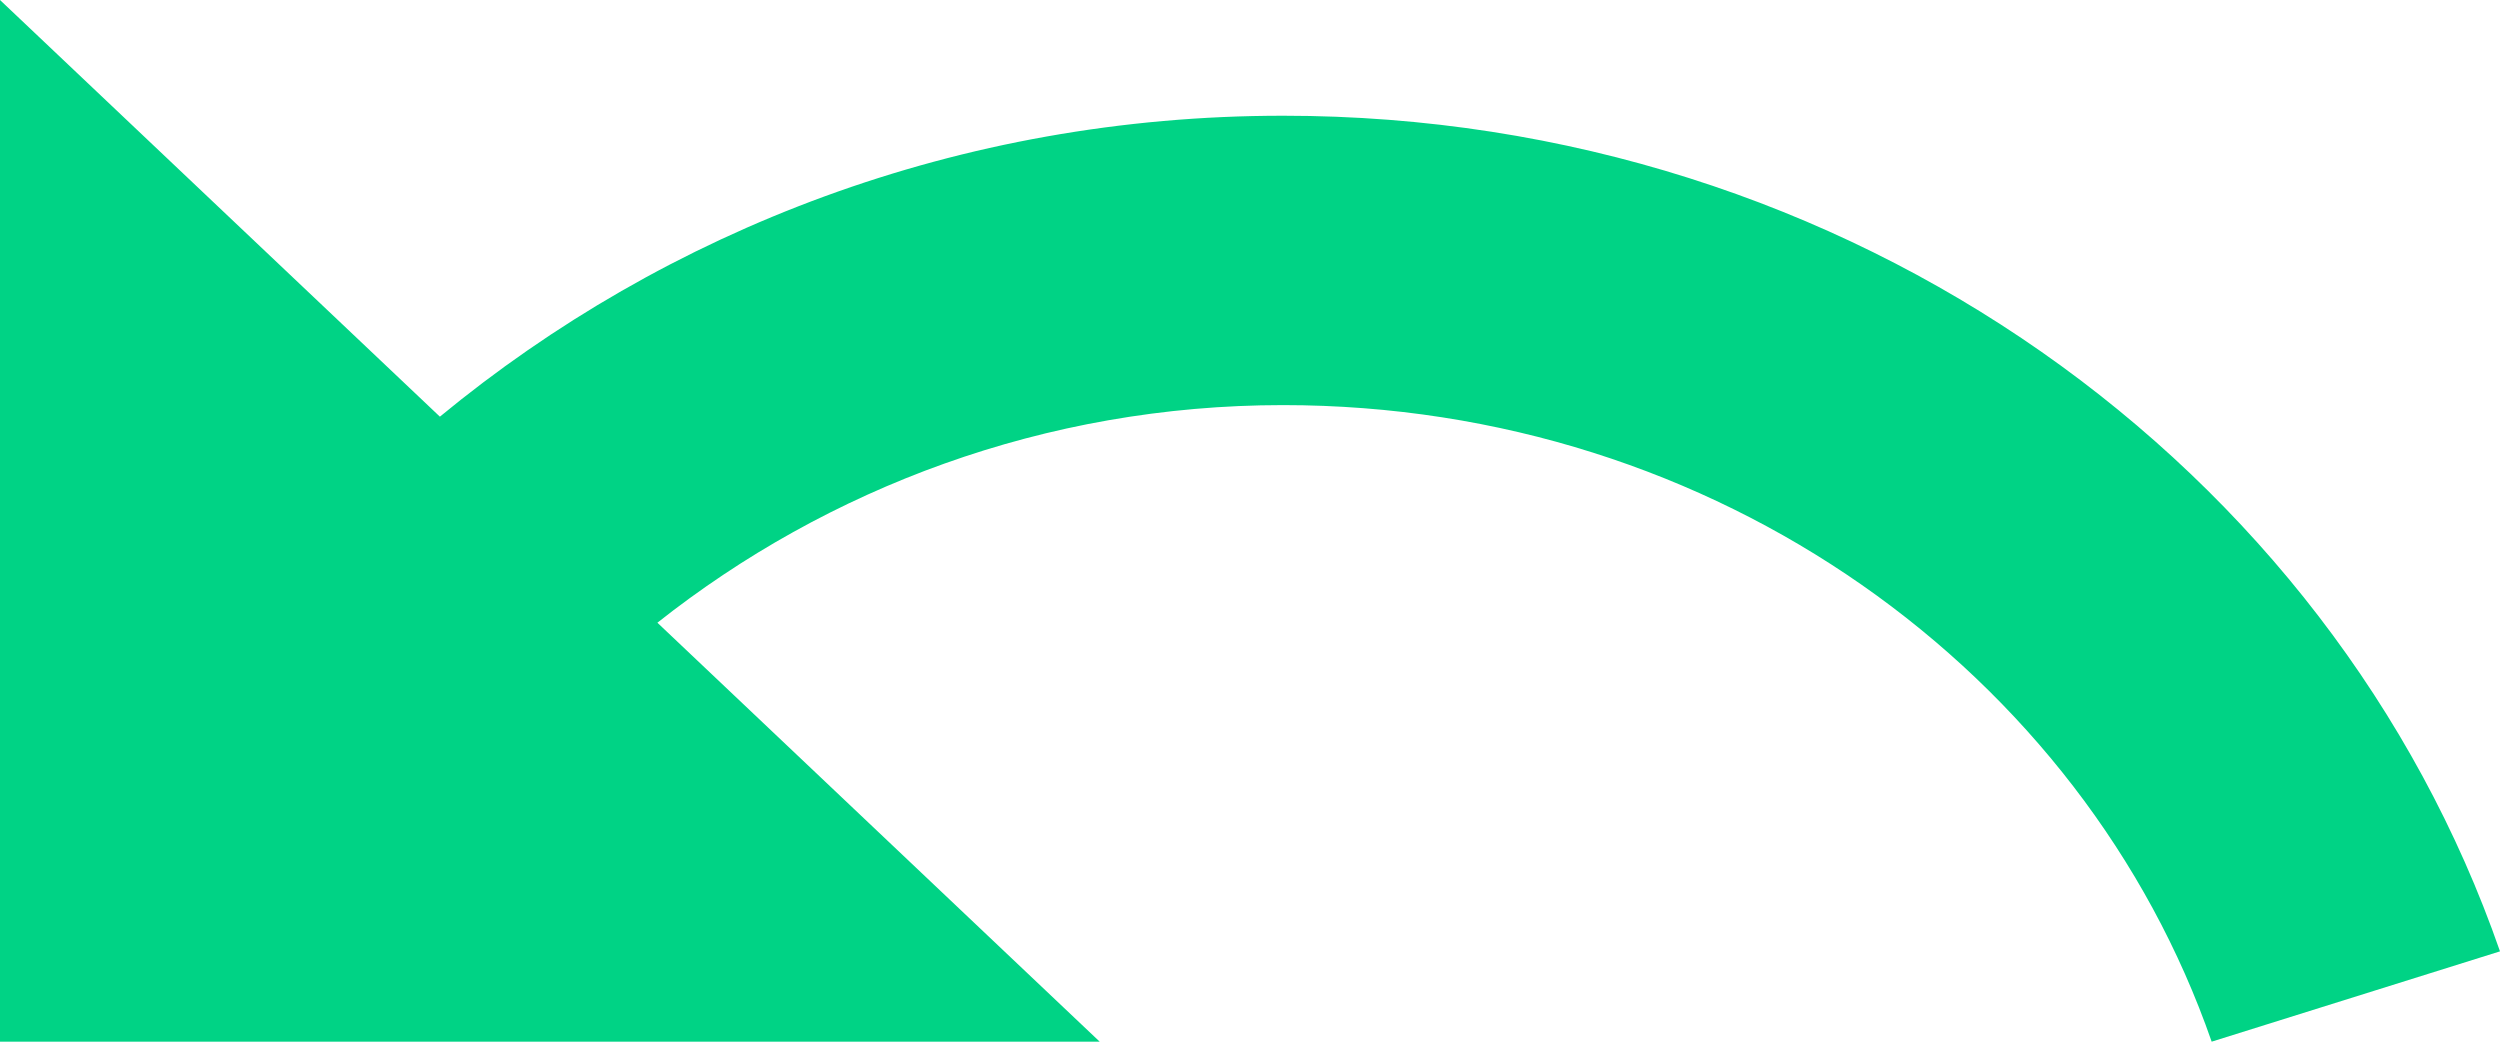 <svg width="24" height="10" viewBox="0 0 24 10" fill="none" xmlns="http://www.w3.org/2000/svg">
<path d="M4.223 4C6.393 2.211 9.208 1.111 12.317 1.111C17.771 1.111 22.381 4.478 24 9.133L21.232 10C20 6.456 16.481 3.889 12.317 3.889C10.029 3.889 7.941 4.689 6.311 5.978L10.557 10H0V0L4.223 4Z" fill="#00D385"/>
</svg>
